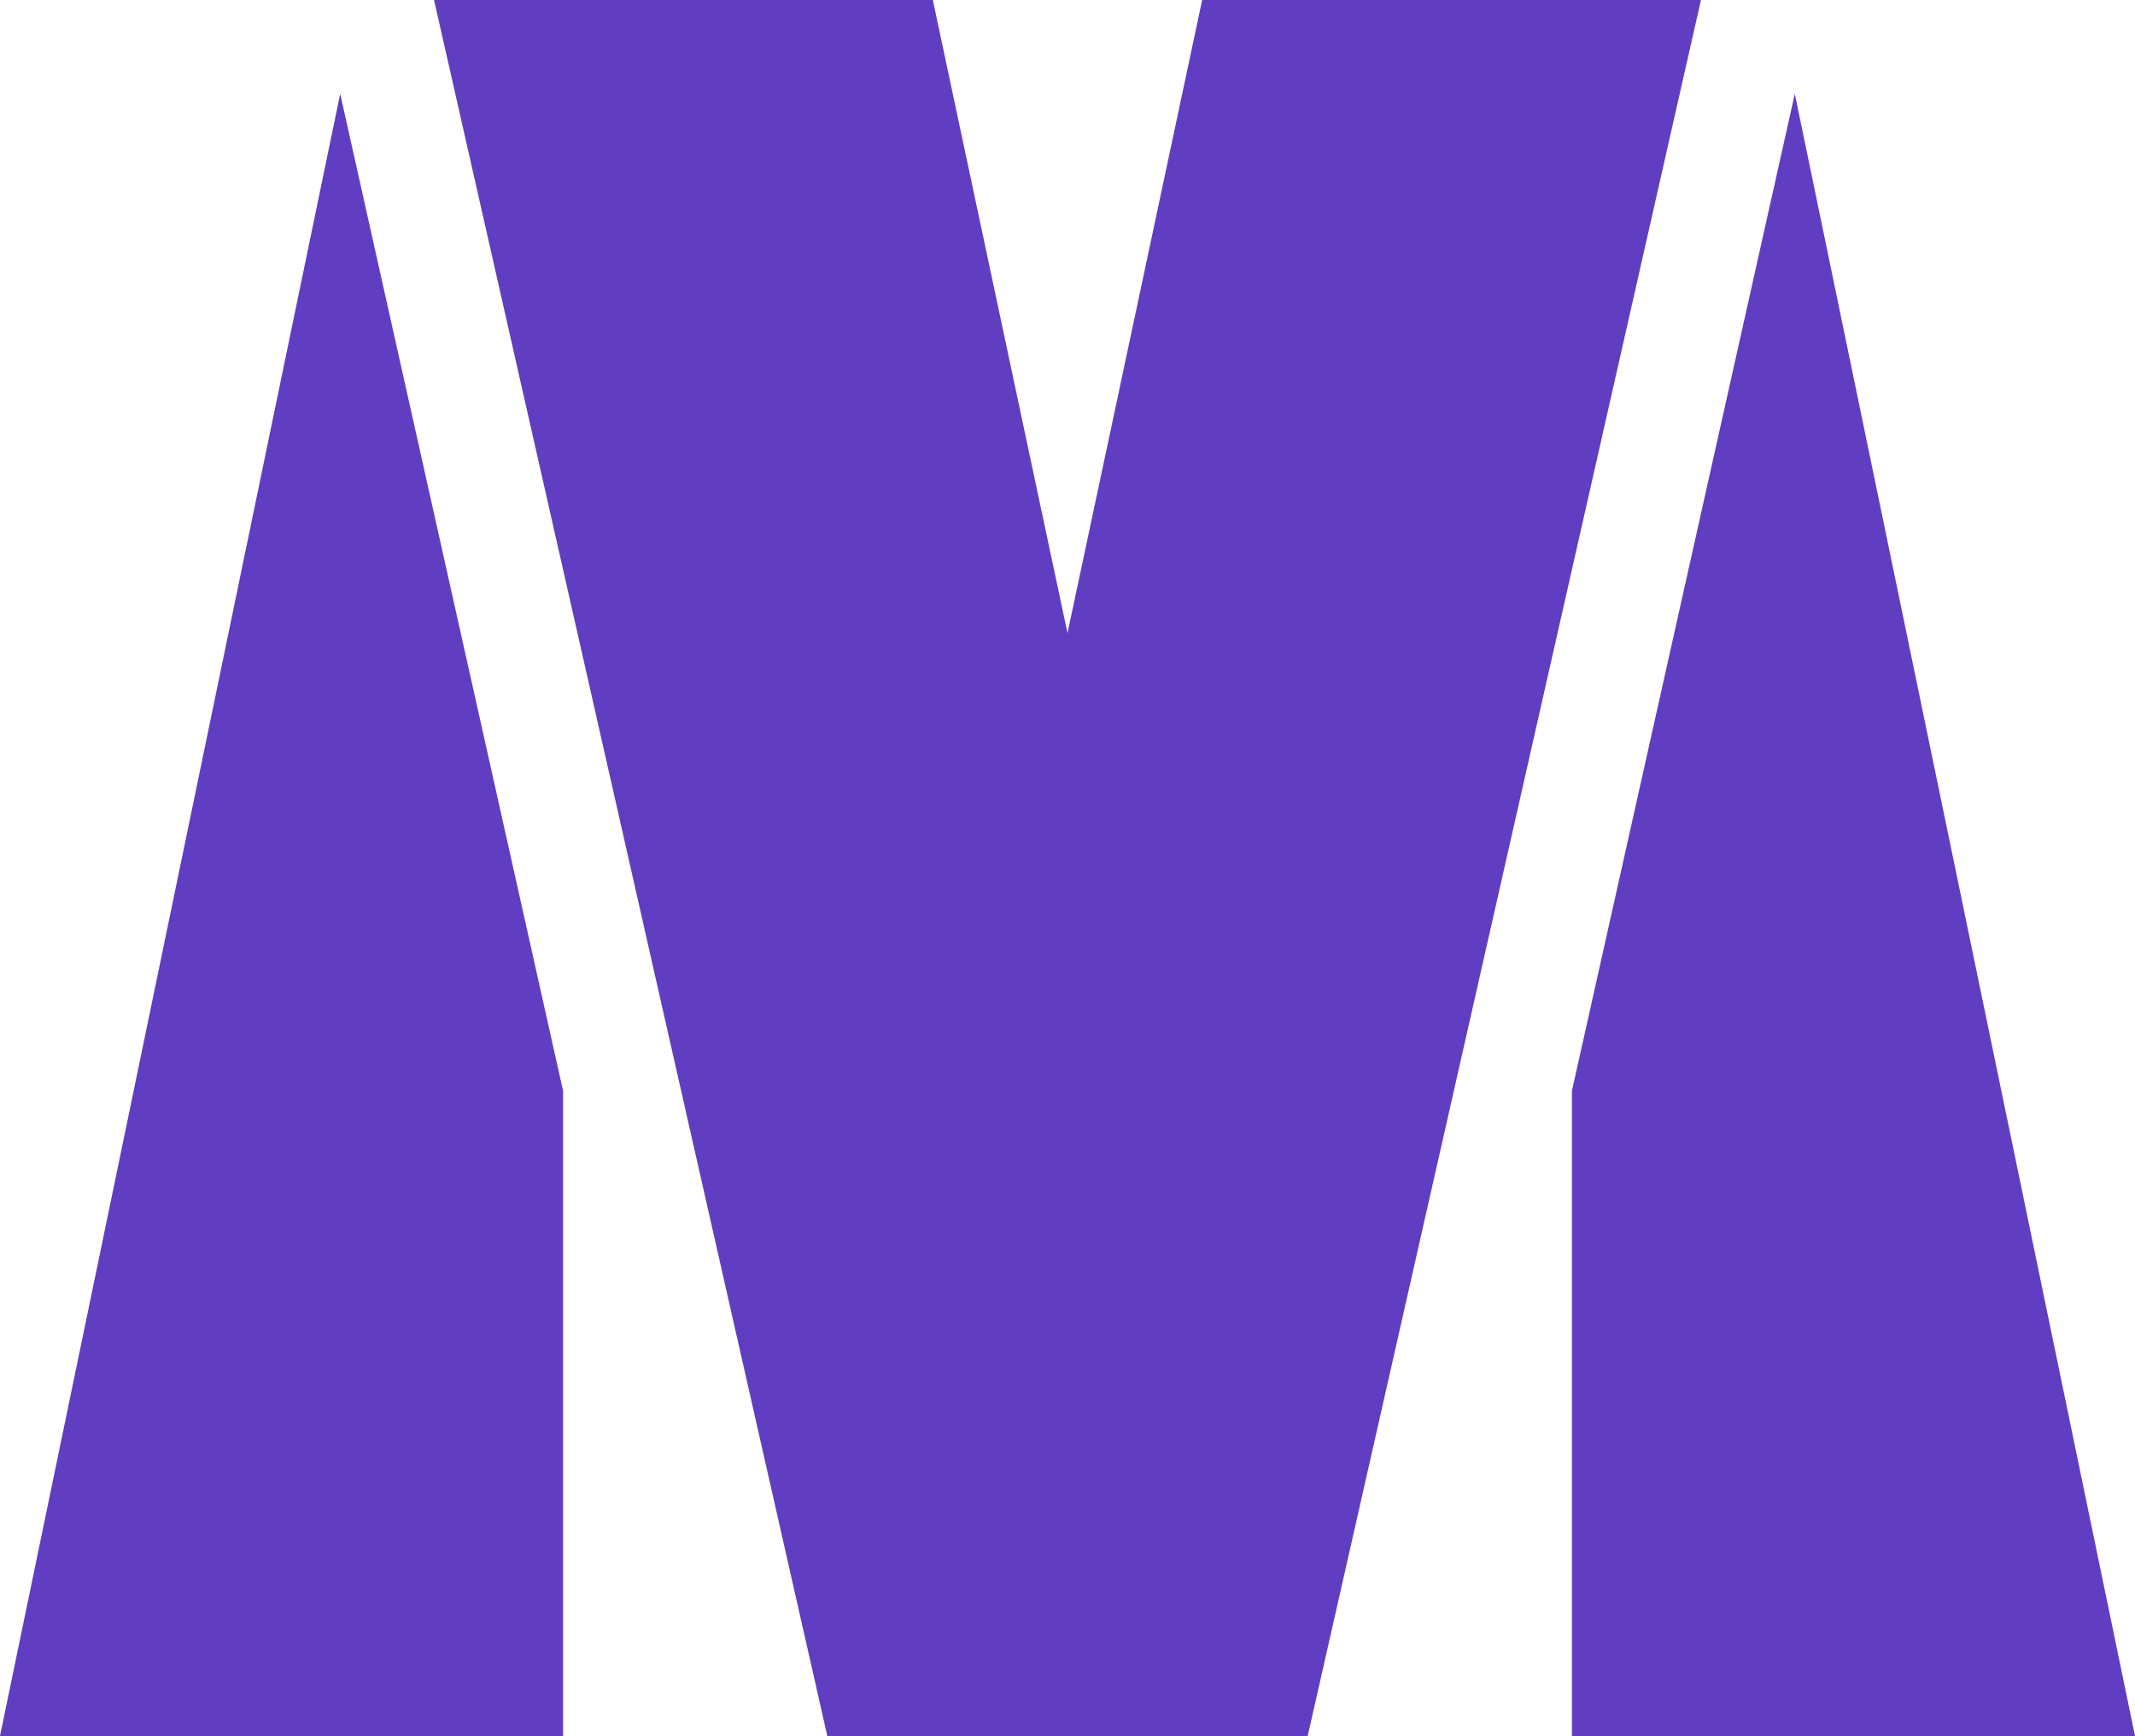 <svg width="91" height="74" viewBox="0 0 91 74" fill="none" xmlns="http://www.w3.org/2000/svg">
<path d="M35.5 74H55.738L72.5 0H51.24L35.5 74Z" fill="#613DC1"/>
<path d="M55.5 74H35.262L18.5 0H39.76L55.5 74Z" fill="#613DC1"/>
<path d="M67 46.5L76.5 4L91 74H67V46.5Z" fill="#613DC1" fillOpacity="0.8"/>
<path d="M24 46.5L14.5 4L0 74H24V46.5Z" fill="#613DC1" fillOpacity="0.8"/>
</svg>
